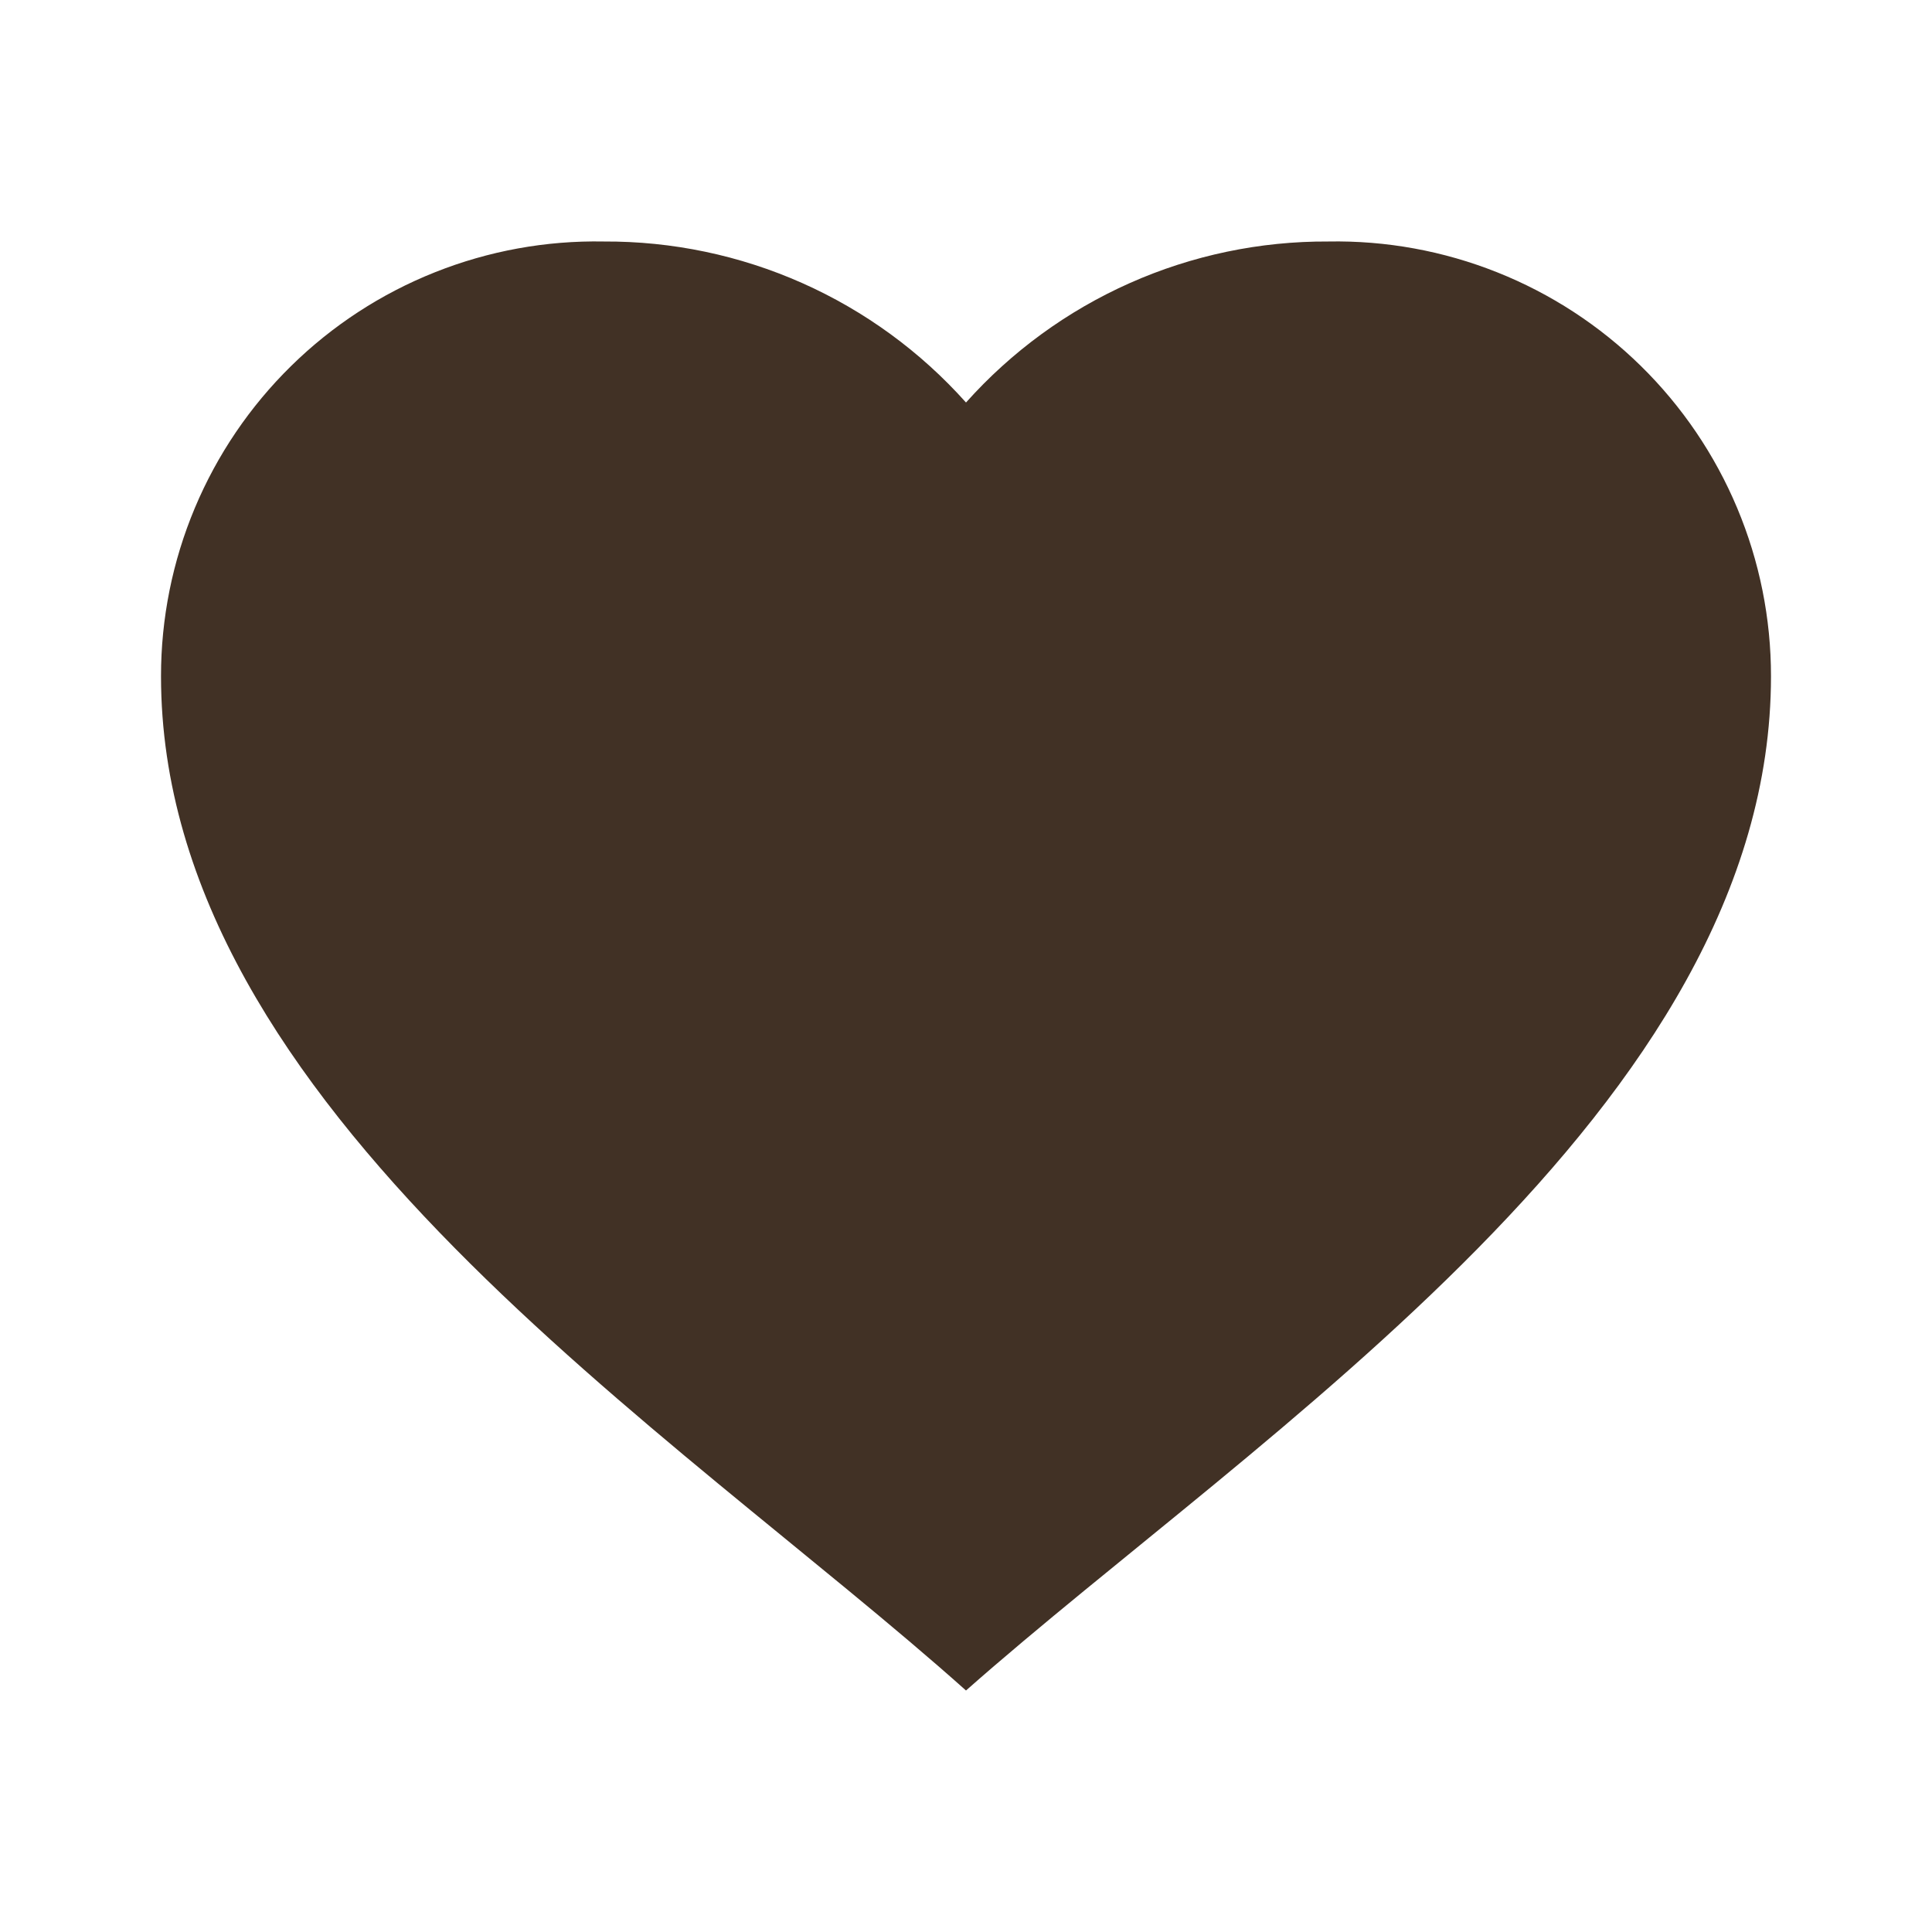 <svg width="65" height="65" viewBox="0 0 65 65" fill="none" xmlns="http://www.w3.org/2000/svg">
<path d="M5.417 22.75C5.416 20.806 5.803 18.882 6.555 17.09C7.307 15.298 8.409 13.673 9.796 12.312C11.182 10.95 12.827 9.878 14.633 9.16C16.438 8.441 18.369 8.089 20.313 8.125C22.612 8.113 24.887 8.589 26.989 9.523C29.09 10.457 30.968 11.827 32.5 13.542C34.032 11.827 35.91 10.457 38.012 9.523C40.113 8.589 42.388 8.113 44.688 8.125C46.631 8.089 48.562 8.441 50.367 9.16C52.173 9.878 53.818 10.95 55.205 12.312C56.591 13.673 57.693 15.298 58.445 17.09C59.197 18.882 59.584 20.806 59.583 22.75C59.583 37.256 42.307 48.208 32.5 56.875C22.715 48.135 5.417 37.267 5.417 22.75Z" fill="#413125"/>
</svg>
